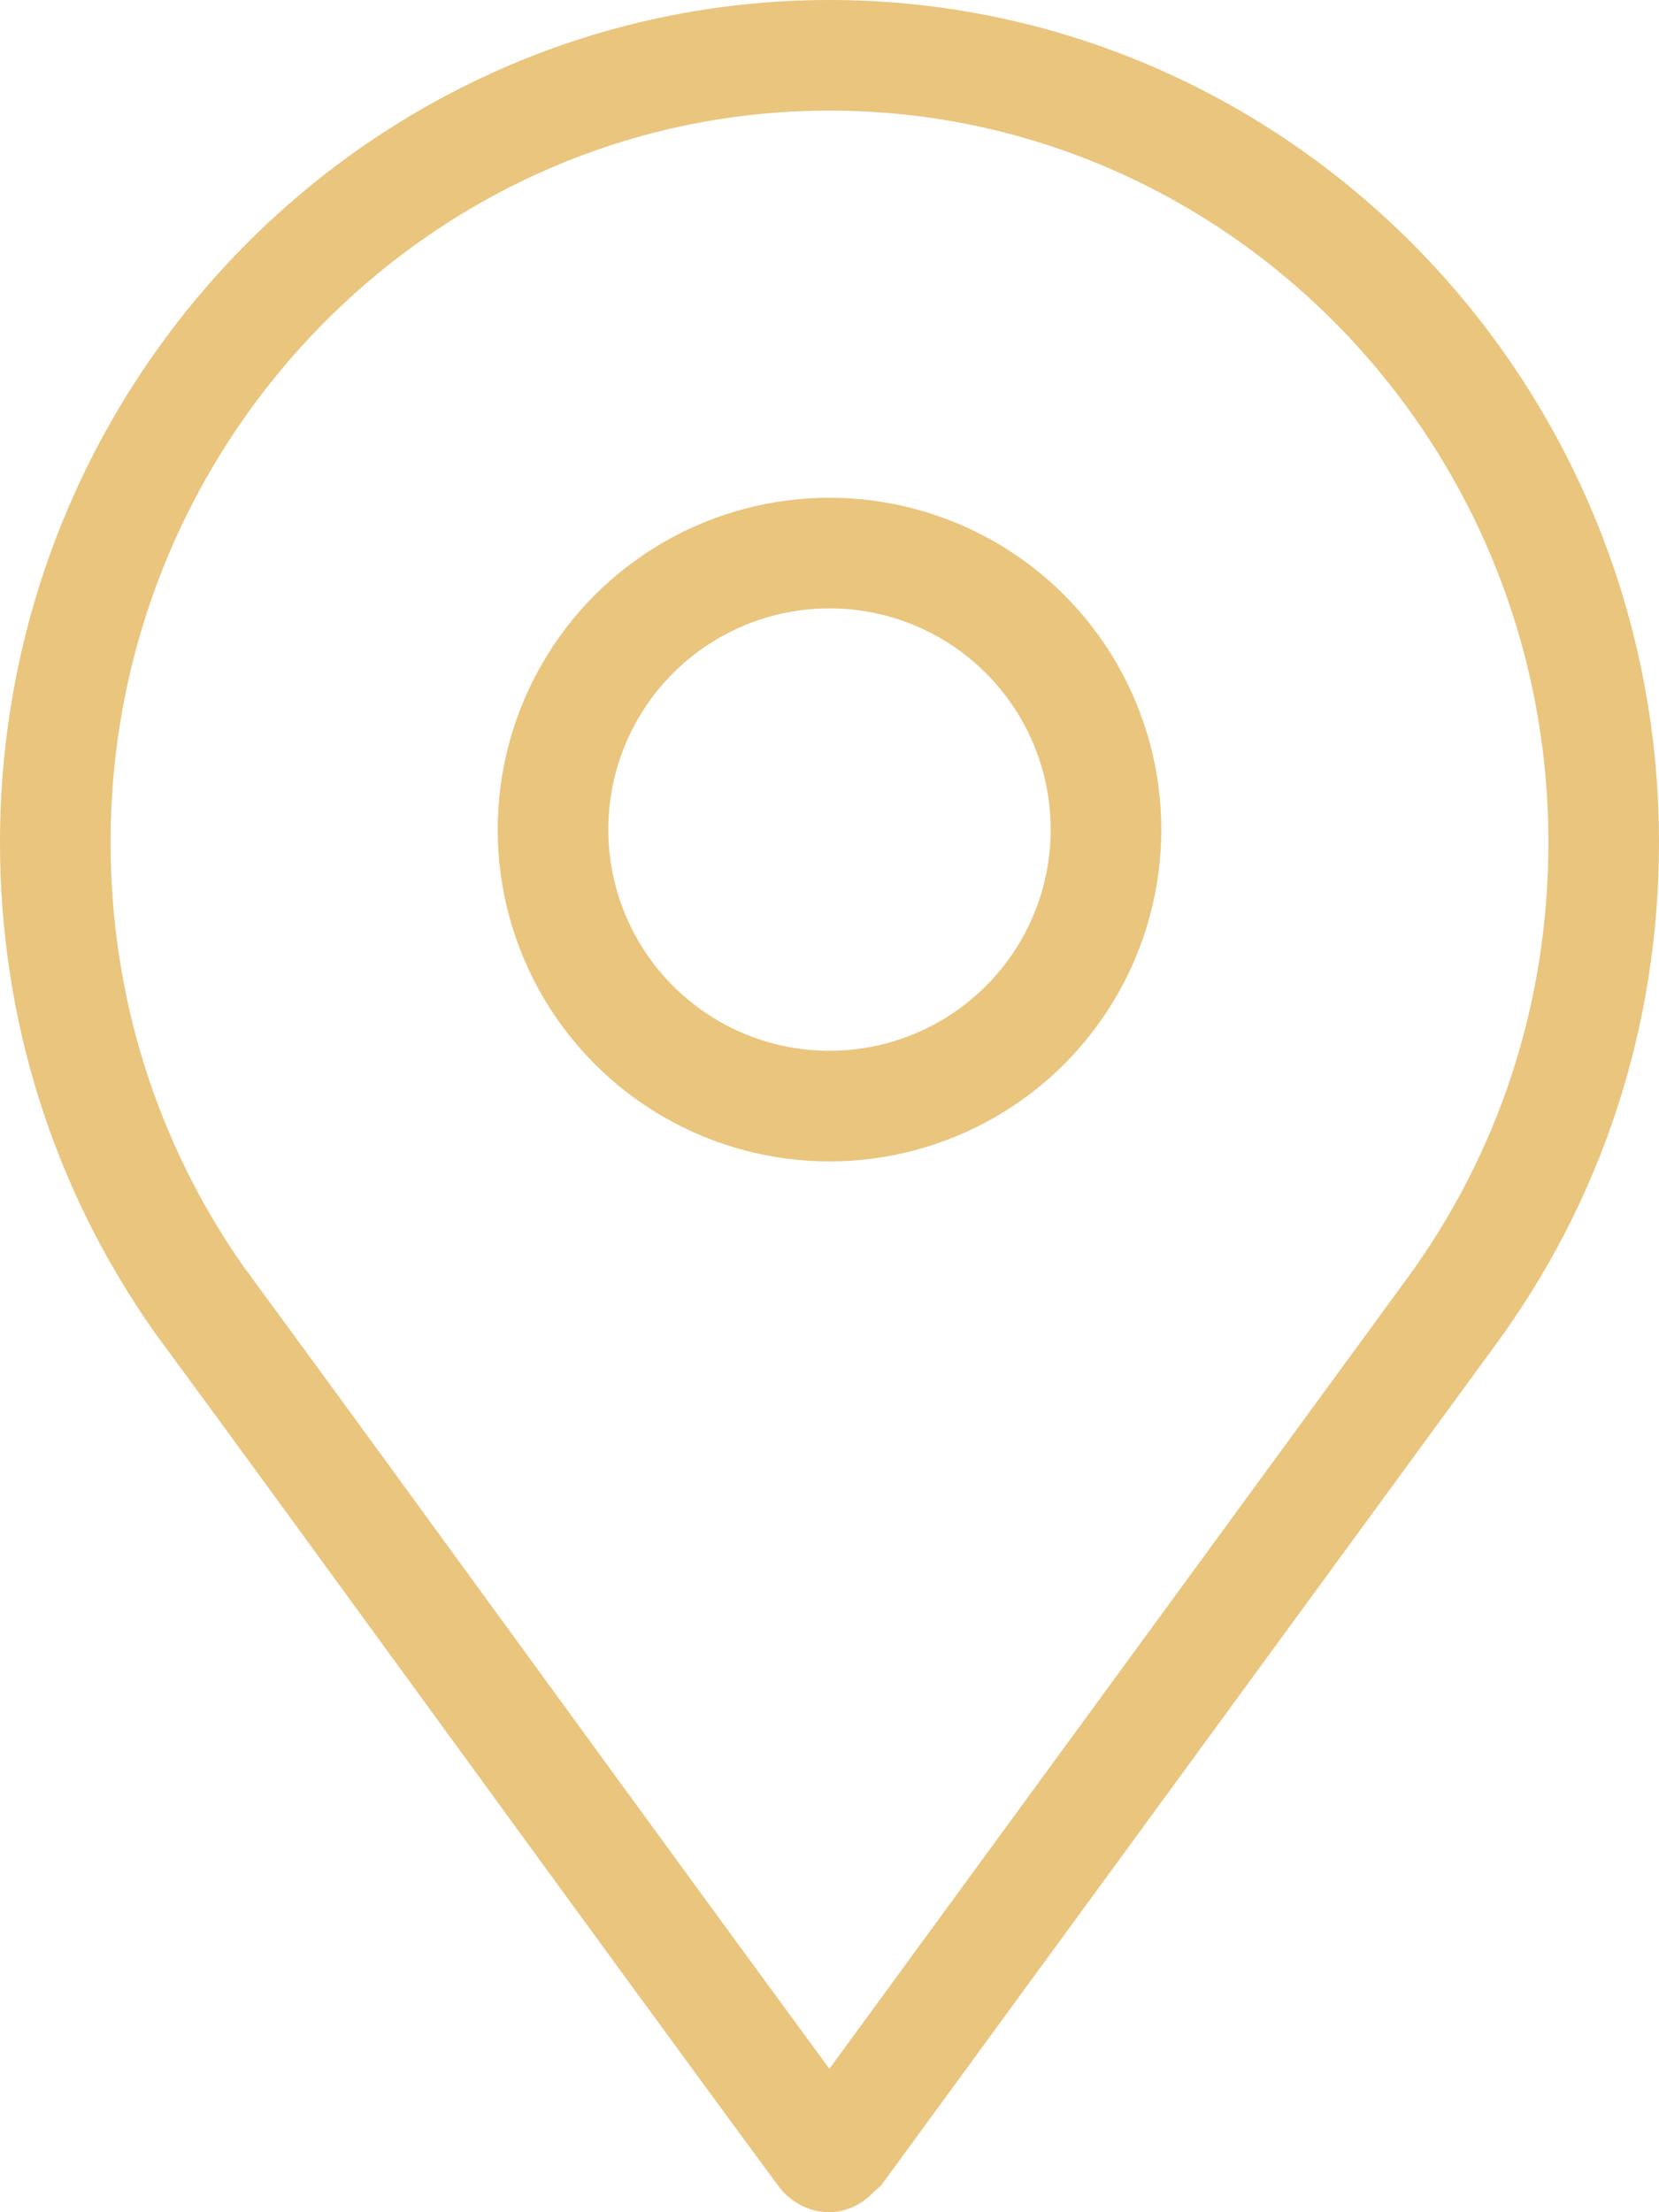 <svg width="30" height="40" viewBox="0 0 30 40" fill="none" xmlns="http://www.w3.org/2000/svg">
<path d="M26.2 23.777L26.203 23.773C28.033 21.297 29 18.347 29 15.234C29 7.372 22.704 1 15 1C7.296 1 1 7.372 1 15.234C1 18.212 1.893 21.058 3.582 23.472L3.588 23.48L3.642 23.552L3.644 23.558C4.689 24.974 6.459 27.403 8.373 30.031C8.543 30.264 8.714 30.499 8.886 30.735C11.029 33.676 13.287 36.774 14.881 38.933C14.916 38.981 14.96 38.998 14.982 39C14.991 39.001 14.999 39 15.008 38.996C15.018 38.992 15.046 38.979 15.088 38.934L15.088 38.934L15.094 38.927C15.13 38.889 15.164 38.858 15.194 38.833L26.2 23.777ZM15.312 38.745C15.312 38.745 15.312 38.745 15.312 38.745L15.312 38.745Z" stroke="#EAC57E" stroke-width="2"/>
<circle cx="15" cy="15" r="5" stroke="#EAC57E" stroke-width="2"/>
</svg>
